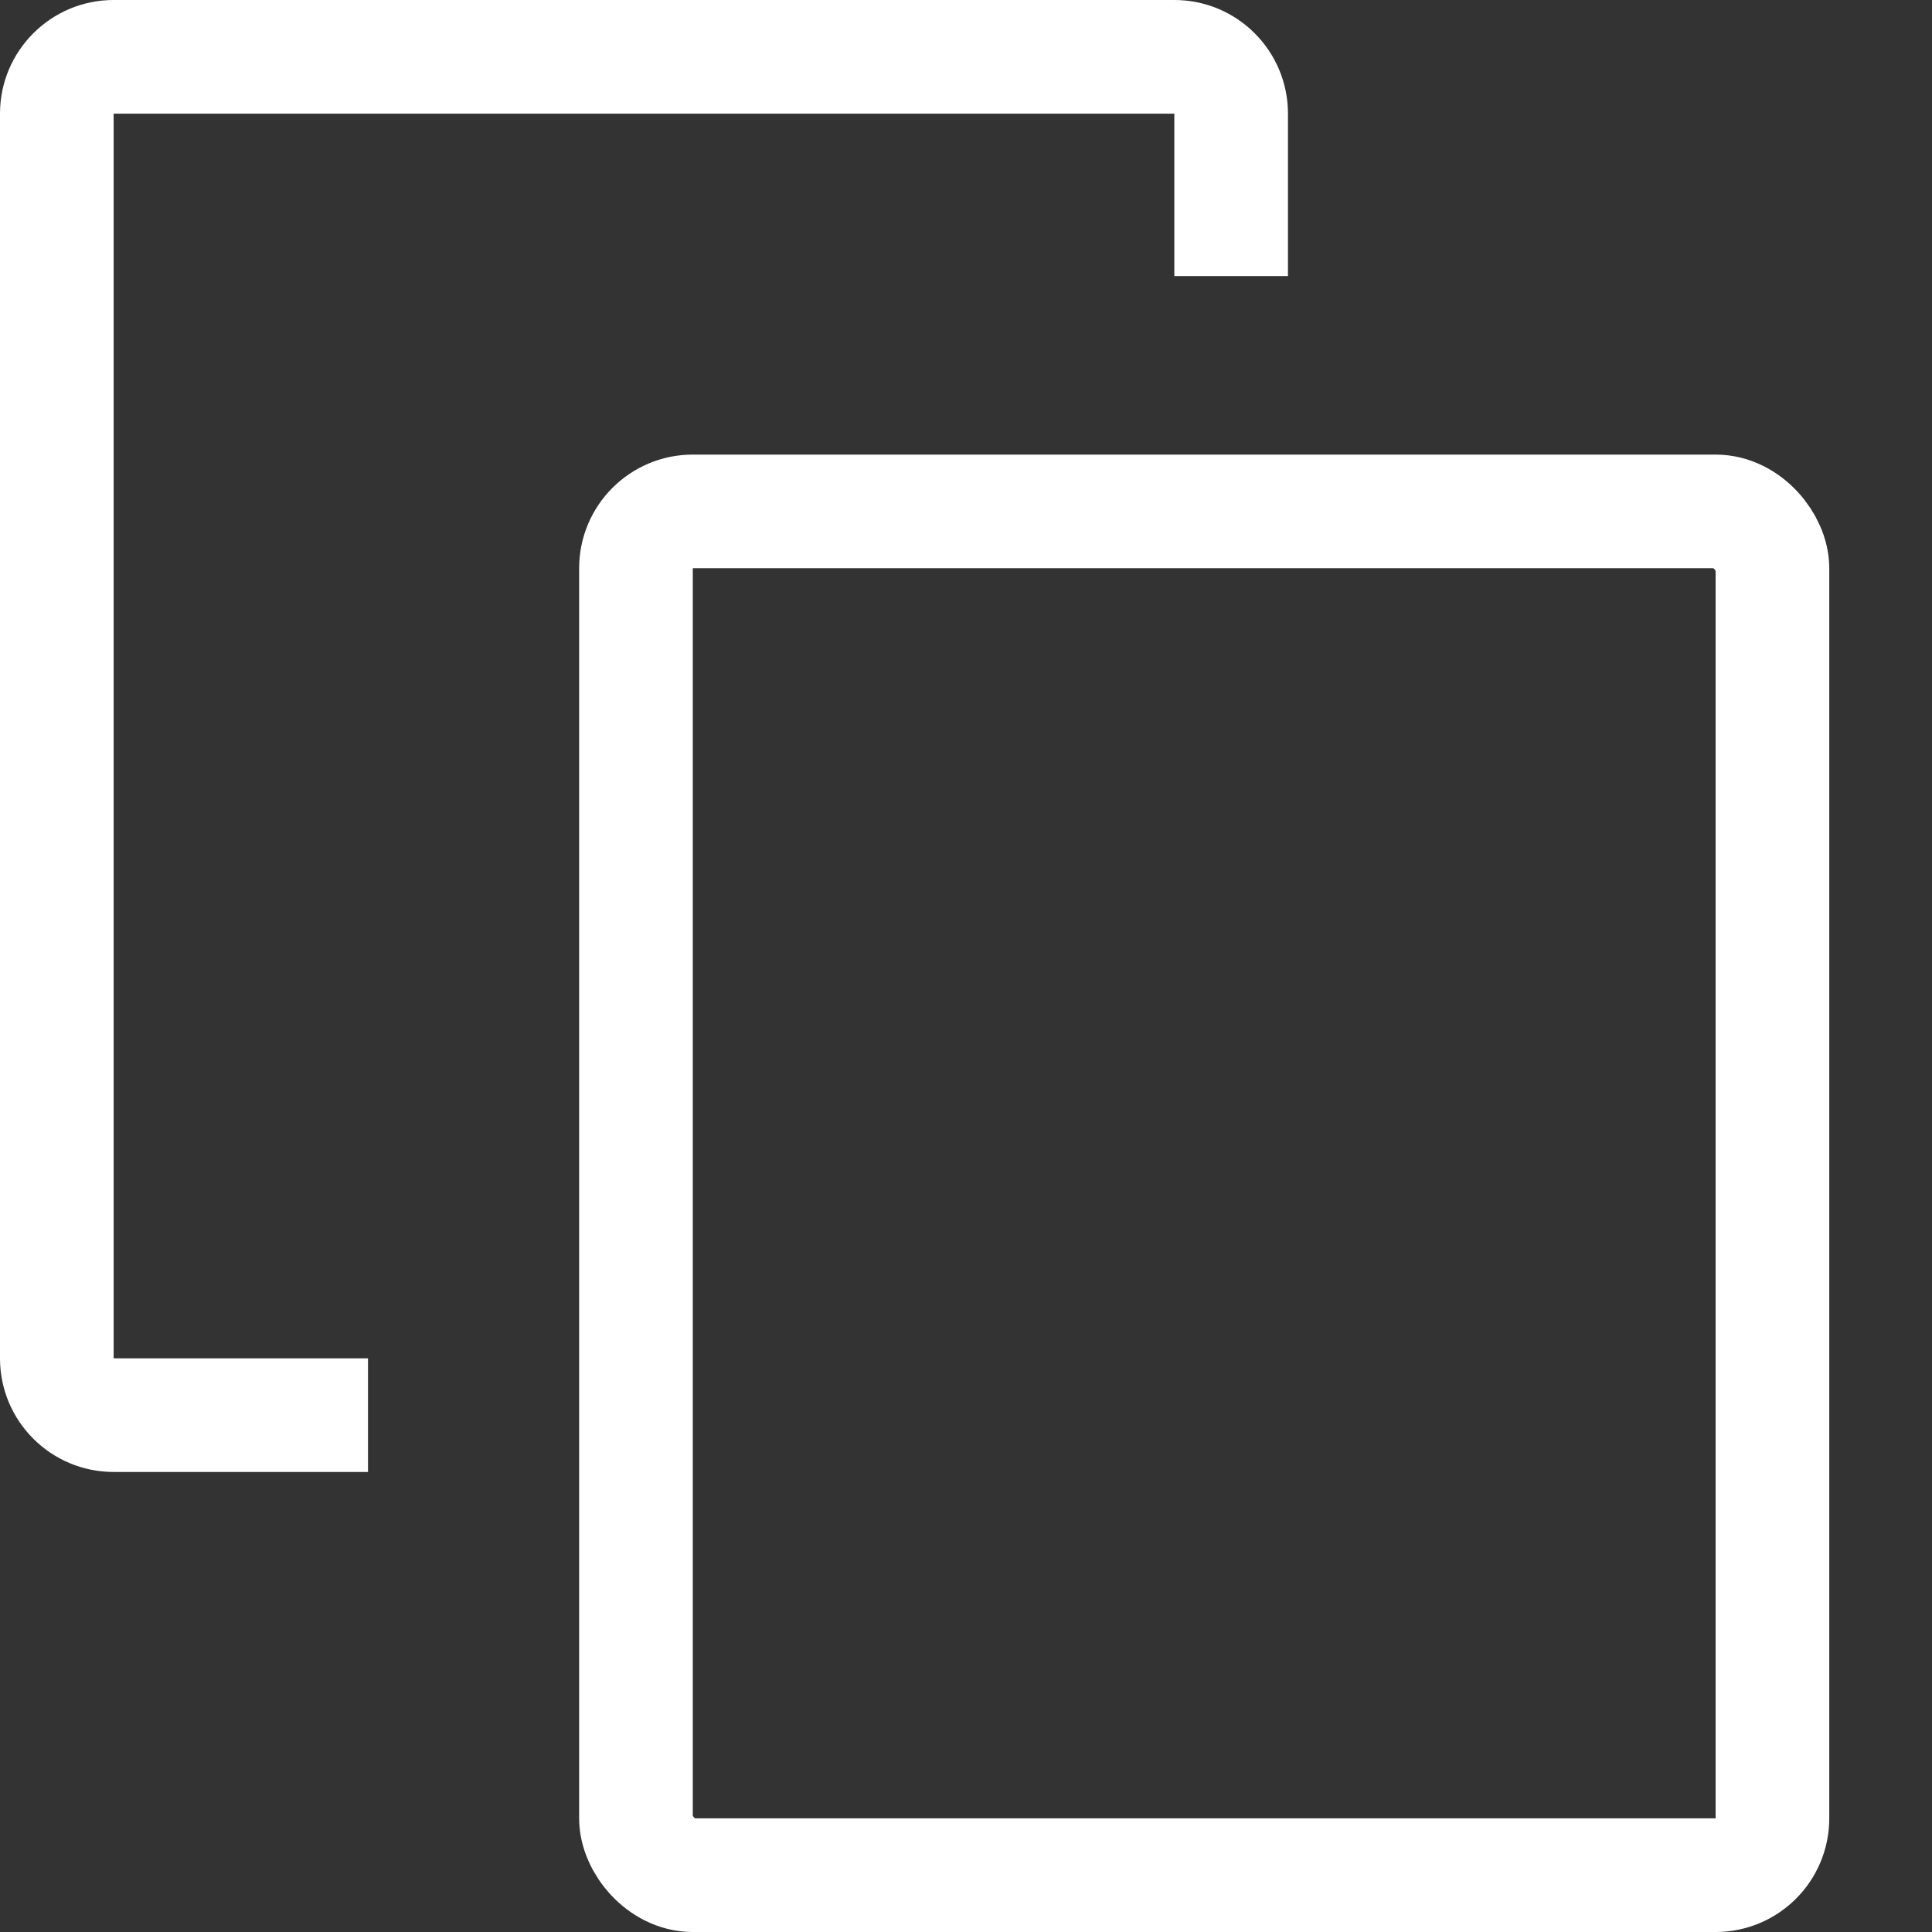 <svg width="17" height="17" viewBox="0 0 17 17" fill="none" xmlns="http://www.w3.org/2000/svg">
<rect x="0" y="0" width="17" height="17" fill="#333333" stroke="none"/>
<rect x="5.596" y="4.5" width="10" height="12" rx="0.5" stroke="white"/>
<path fill-rule="evenodd" clip-rule="evenodd" d="M1 1H10.333V2.429H11.333V1C11.333 0.448 10.886 0 10.333 0H1C0.448 0 0 0.448 0 1V11.952C0 12.505 0.448 12.952 1 12.952H3.238V11.952H1L1 1Z" fill="white"/>
</svg>
